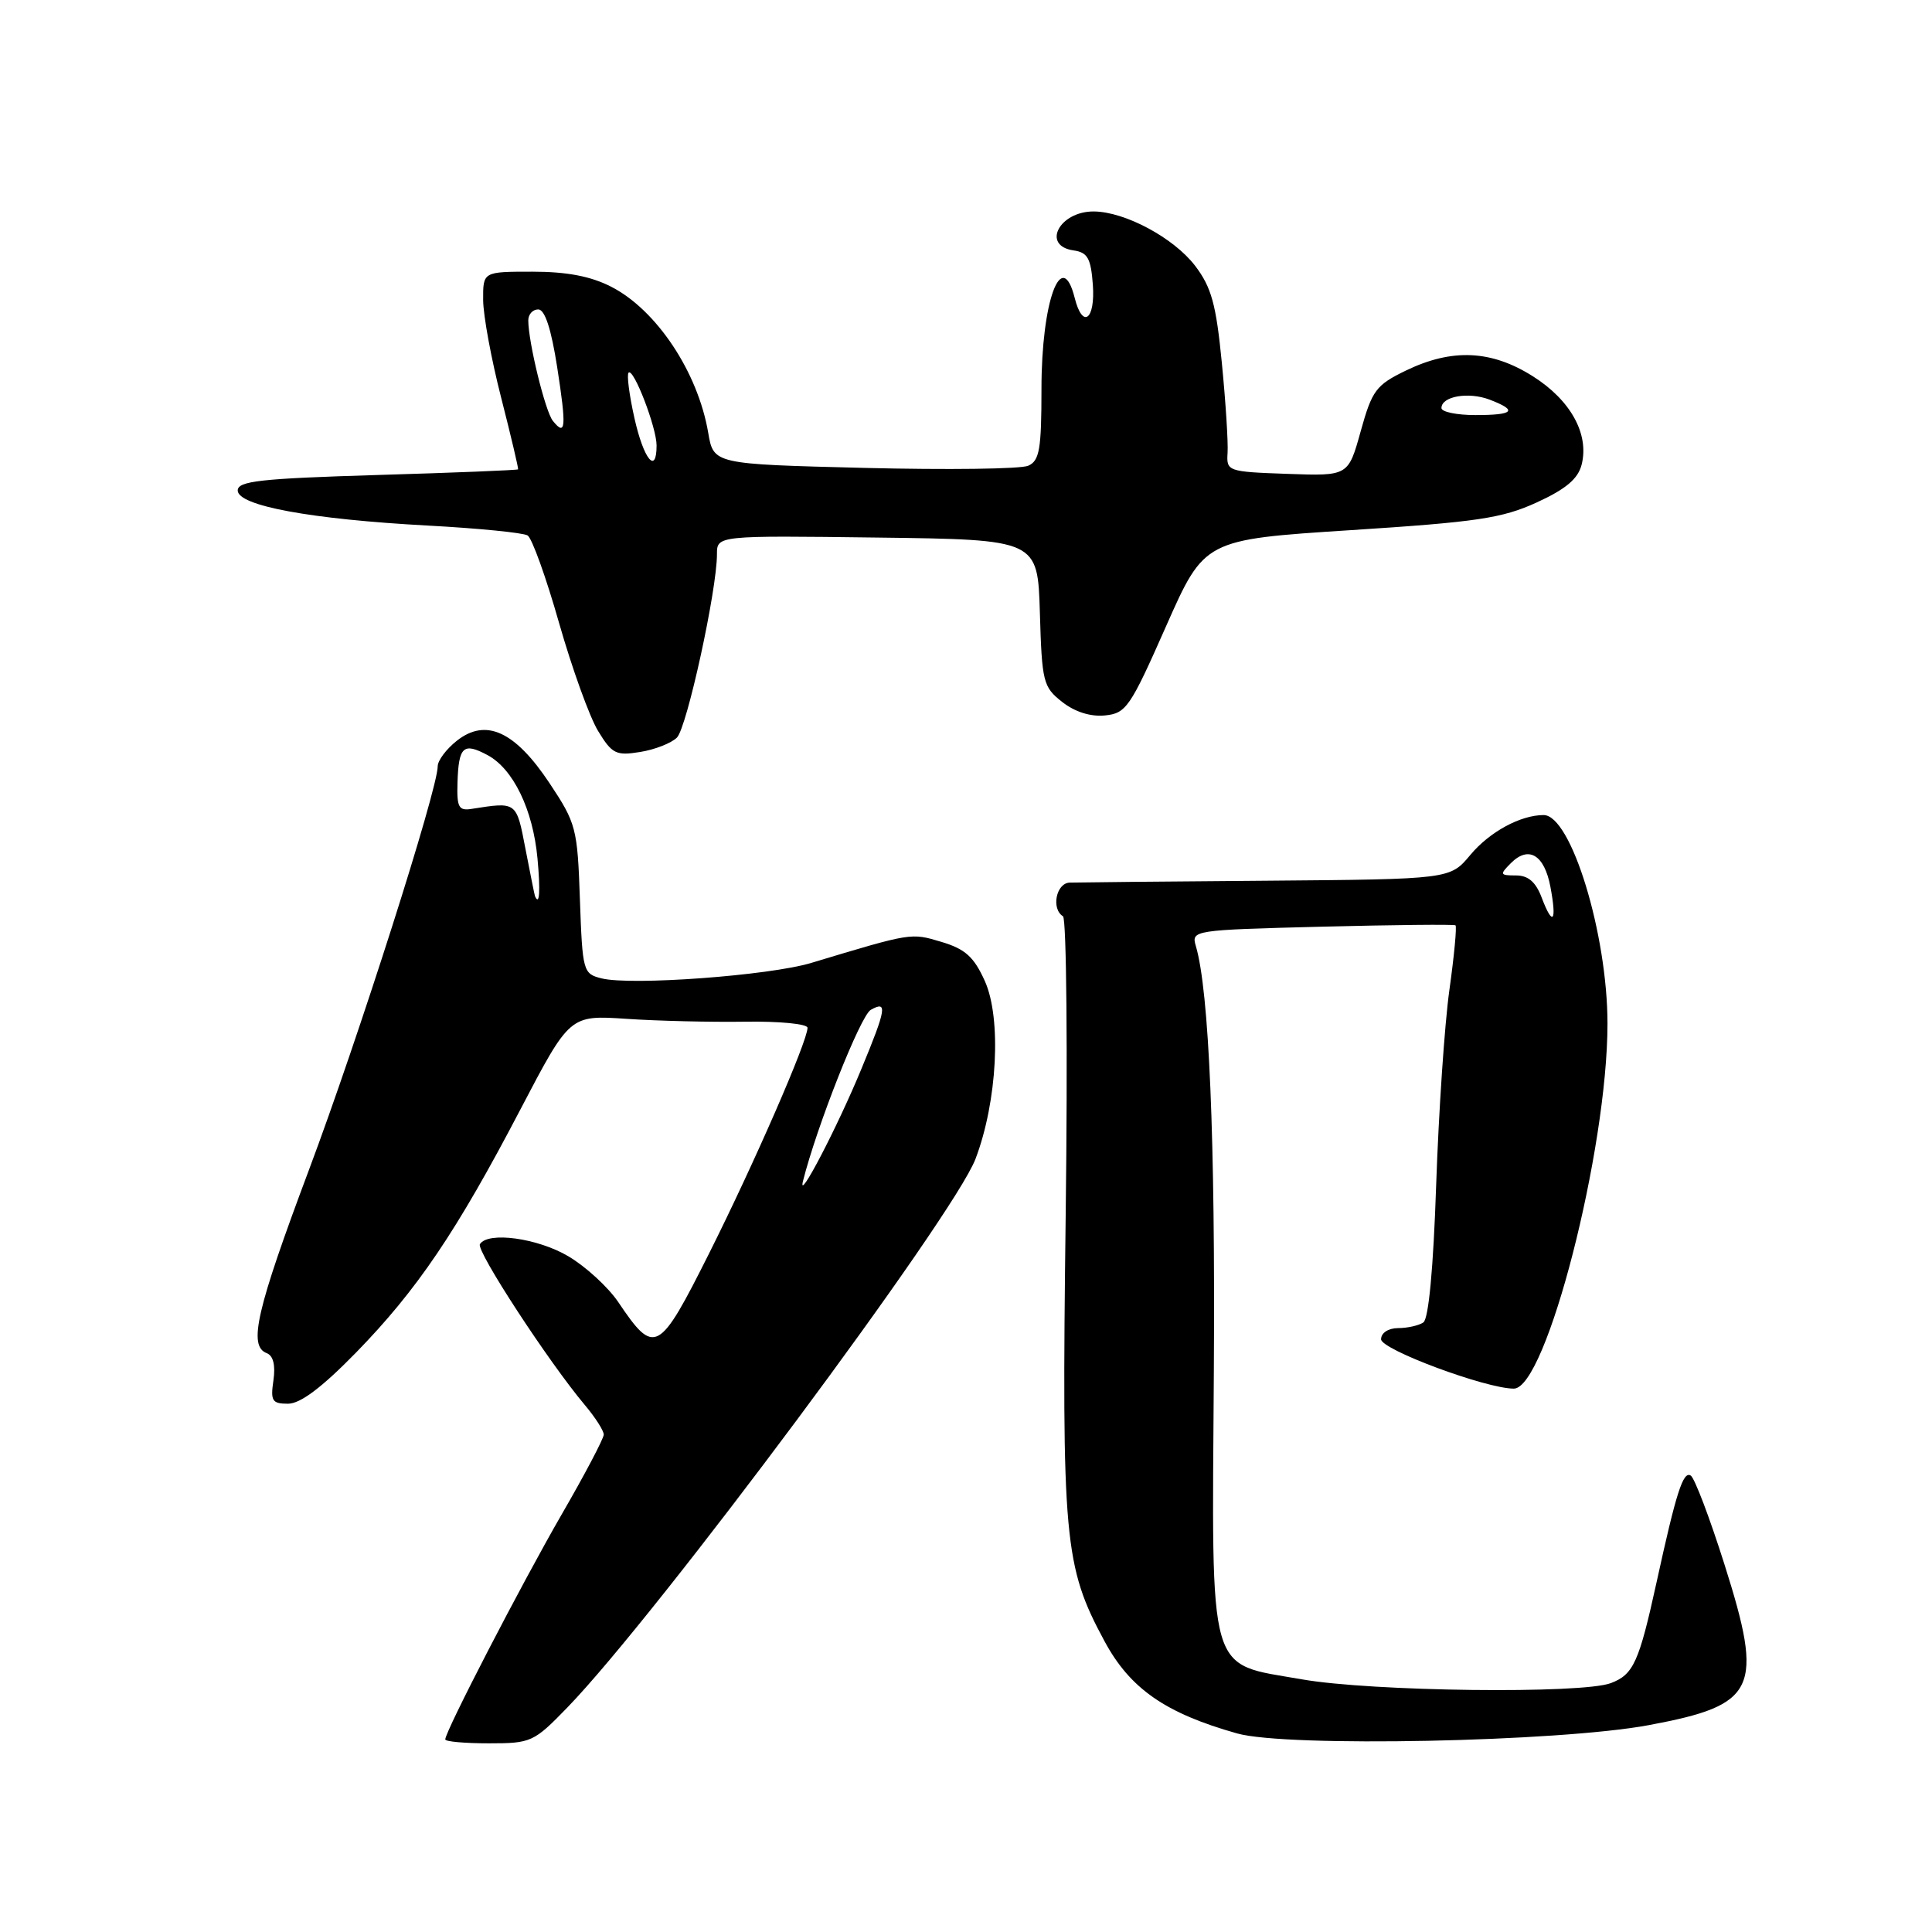 <?xml version="1.0" encoding="UTF-8" standalone="no"?>
<!DOCTYPE svg PUBLIC "-//W3C//DTD SVG 1.1//EN" "http://www.w3.org/Graphics/SVG/1.1/DTD/svg11.dtd" >
<svg xmlns="http://www.w3.org/2000/svg" xmlns:xlink="http://www.w3.org/1999/xlink" version="1.1" viewBox="0 0 256 256">
 <g >
 <path fill="currentColor"
d=" M 75.18 226.25 C 87.03 214.02 126.38 161.14 129.26 153.56 C 132.15 145.96 132.73 134.94 130.49 129.98 C 129.05 126.79 127.90 125.75 124.76 124.81 C 120.68 123.59 120.88 123.56 107.50 127.59 C 101.93 129.27 83.62 130.62 79.71 129.64 C 77.26 129.03 77.18 128.73 76.84 119.16 C 76.52 109.75 76.34 109.08 72.82 103.78 C 68.25 96.90 64.39 95.12 60.55 98.14 C 59.15 99.24 58.00 100.77 58.00 101.53 C 58.00 104.59 47.47 137.60 40.94 155.01 C 33.96 173.62 32.87 178.35 35.34 179.30 C 36.21 179.63 36.52 180.90 36.23 182.91 C 35.83 185.63 36.06 186.00 38.16 186.00 C 39.80 186.00 42.64 183.86 47.15 179.25 C 55.25 170.95 60.49 163.21 68.96 147.00 C 75.50 134.50 75.50 134.50 83.00 135.00 C 87.12 135.28 94.21 135.45 98.75 135.38 C 103.29 135.31 107.00 135.67 107.00 136.19 C 107.00 137.96 99.94 154.15 93.97 166.06 C 87.29 179.38 86.74 179.68 81.92 172.53 C 80.59 170.56 77.62 167.83 75.32 166.47 C 71.24 164.05 64.65 163.15 63.59 164.86 C 63.06 165.71 72.70 180.48 77.50 186.18 C 78.88 187.82 80.00 189.57 80.00 190.09 C 80.00 190.60 77.50 195.36 74.43 200.66 C 69.08 209.93 59.00 229.41 59.00 230.48 C 59.00 230.77 61.60 231.00 64.79 231.00 C 70.38 231.00 70.73 230.84 75.18 226.25 Z  M 218.47 228.59 C 232.78 225.92 233.75 223.86 228.50 207.29 C 226.55 201.13 224.54 195.83 224.03 195.52 C 223.02 194.89 222.11 197.74 219.51 209.63 C 217.18 220.26 216.45 221.88 213.45 223.02 C 209.61 224.48 181.70 224.14 172.50 222.52 C 159.88 220.30 160.58 222.75 160.84 181.76 C 161.04 150.89 160.21 131.32 158.46 125.37 C 157.84 123.26 158.03 123.23 175.16 122.79 C 184.70 122.55 192.66 122.47 192.86 122.61 C 193.05 122.76 192.69 126.62 192.05 131.19 C 191.41 135.76 190.63 147.38 190.30 157.00 C 189.93 168.03 189.30 174.77 188.60 175.23 C 188.00 175.64 186.49 175.98 185.25 175.98 C 183.95 175.99 183.00 176.62 183.00 177.46 C 183.00 178.83 196.90 184.00 200.59 184.00 C 204.88 184.00 213.00 152.38 213.00 135.64 C 213.00 123.77 208.18 108.00 204.54 108.00 C 201.47 108.00 197.37 110.23 194.82 113.29 C 192.14 116.50 192.14 116.50 167.82 116.70 C 154.44 116.80 142.71 116.92 141.75 116.95 C 139.95 117.00 139.26 120.42 140.85 121.41 C 141.32 121.70 141.48 139.49 141.21 160.95 C 140.67 204.05 140.99 207.53 146.35 217.46 C 149.74 223.76 154.42 227.01 163.93 229.69 C 170.49 231.54 206.57 230.81 218.47 228.59 Z  M 89.70 97.73 C 91.02 96.40 95.00 78.20 95.00 73.44 C 95.00 70.96 95.00 70.96 116.25 71.23 C 137.50 71.50 137.50 71.50 137.79 81.21 C 138.06 90.36 138.22 91.03 140.73 93.00 C 142.41 94.33 144.50 94.99 146.41 94.80 C 149.22 94.52 149.76 93.73 154.50 83.00 C 159.59 71.50 159.59 71.50 178.95 70.25 C 195.71 69.17 199.02 68.68 203.62 66.58 C 207.50 64.80 209.10 63.45 209.58 61.55 C 210.59 57.51 208.12 53.03 203.13 49.87 C 197.62 46.38 192.41 46.14 186.29 49.10 C 182.33 51.02 181.81 51.71 180.30 57.14 C 178.65 63.08 178.65 63.08 170.58 62.79 C 162.66 62.51 162.50 62.45 162.66 60.00 C 162.75 58.62 162.41 53.26 161.90 48.08 C 161.14 40.30 160.52 38.06 158.36 35.22 C 155.53 31.52 149.08 28.06 144.95 28.02 C 140.37 27.98 137.97 32.57 142.25 33.18 C 144.12 33.45 144.55 34.22 144.81 37.75 C 145.14 42.39 143.45 43.63 142.41 39.50 C 140.68 32.61 138.00 39.92 138.00 51.51 C 138.00 59.52 137.74 61.05 136.25 61.71 C 135.29 62.15 125.51 62.27 114.53 62.00 C 94.55 61.50 94.55 61.50 93.84 57.33 C 92.47 49.30 86.99 41.06 80.98 37.99 C 78.26 36.60 75.10 36.00 70.54 36.00 C 64.00 36.00 64.00 36.00 64.02 39.75 C 64.03 41.81 65.11 47.66 66.42 52.75 C 67.72 57.84 68.72 62.09 68.65 62.19 C 68.57 62.30 60.17 62.64 50.00 62.94 C 34.51 63.41 31.50 63.74 31.50 64.99 C 31.50 67.02 41.18 68.80 56.68 69.64 C 63.38 70.00 69.34 70.59 69.91 70.95 C 70.49 71.30 72.37 76.53 74.08 82.55 C 75.80 88.57 78.12 95.01 79.25 96.86 C 81.10 99.90 81.63 100.16 84.83 99.64 C 86.77 99.33 88.96 98.47 89.70 97.73 Z  M 106.40 156.50 C 108.21 149.28 114.02 134.57 115.38 133.81 C 117.62 132.55 117.46 133.62 114.15 141.61 C 110.96 149.35 105.63 159.57 106.40 156.50 Z  M 70.89 118.75 C 70.83 118.61 70.27 115.80 69.63 112.50 C 68.42 106.18 68.50 106.24 62.50 107.18 C 60.78 107.46 60.52 106.97 60.62 103.72 C 60.77 98.91 61.39 98.34 64.59 100.05 C 68.01 101.88 70.62 107.27 71.22 113.75 C 71.62 118.07 71.49 120.11 70.89 118.75 Z  M 204.29 118.96 C 203.50 116.86 202.50 116.00 200.87 116.00 C 198.74 116.00 198.69 115.88 200.21 114.36 C 202.56 112.01 204.64 113.27 205.44 117.52 C 206.31 122.15 205.76 122.84 204.29 118.96 Z  M 84.07 55.42 C 83.38 52.35 83.03 49.64 83.29 49.38 C 83.95 48.72 87.00 56.65 87.00 59.02 C 87.00 62.97 85.29 60.87 84.07 55.42 Z  M 73.26 55.77 C 72.25 54.53 70.00 45.31 70.00 42.45 C 70.00 41.65 70.59 41.00 71.32 41.00 C 72.20 41.00 73.04 43.58 73.83 48.66 C 75.07 56.64 74.97 57.90 73.26 55.77 Z  M 191.00 54.07 C 191.00 52.51 194.57 51.89 197.37 52.95 C 201.17 54.40 200.62 55.00 195.50 55.00 C 193.03 55.00 191.00 54.58 191.00 54.07 Z "/>
</g>
</svg>
